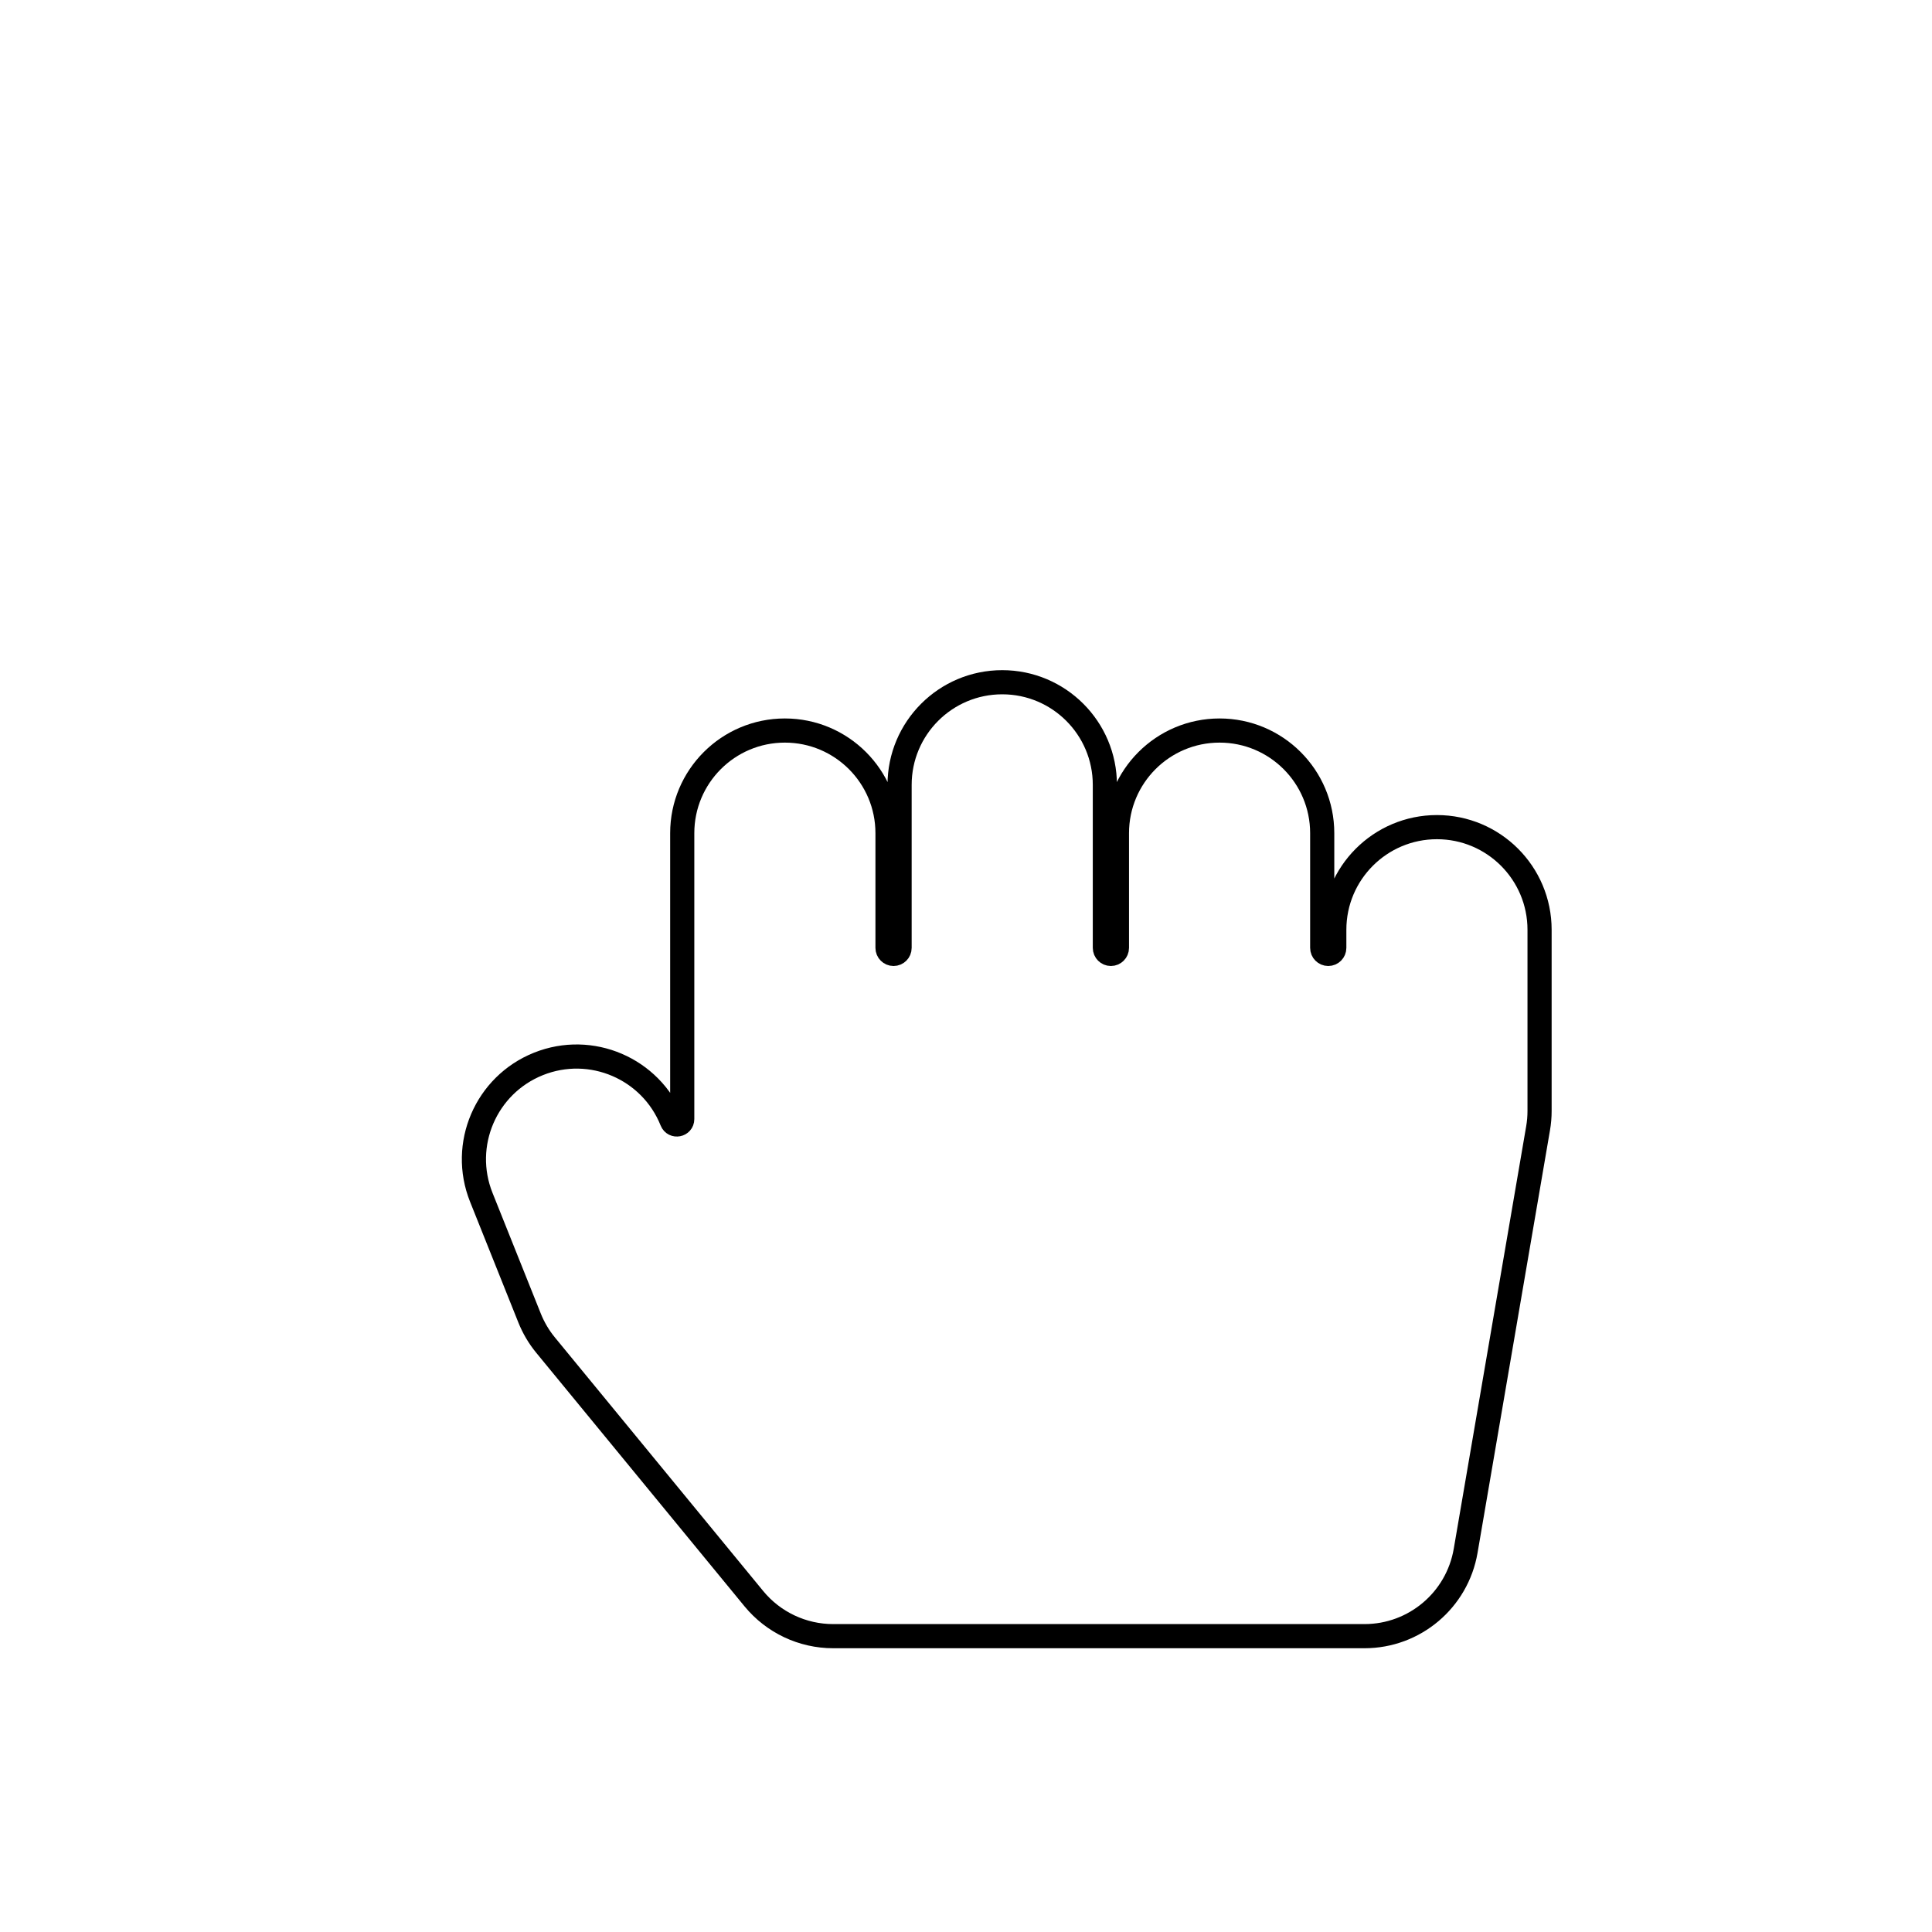 <svg width="80" height="80" viewBox="0 0 80 80" fill="none" xmlns="http://www.w3.org/2000/svg">
  <path d="M45.75 32.5C45.75 30.153 43.847 28.25 41.5 28.25C39.153 28.25 37.25 30.153 37.25 32.5V39.25C37.25 39.388 37.138 39.5 37 39.5C36.862 39.5 36.75 39.388 36.75 39.25V34.5C36.75 32.153 34.847 30.25 32.5 30.25C30.153 30.25 28.25 32.153 28.25 34.5V46.339C28.25 46.584 27.912 46.649 27.821 46.422C26.949 44.242 24.476 43.182 22.297 44.054C20.117 44.926 19.057 47.399 19.929 49.578L21.929 54.578C22.091 54.983 22.314 55.361 22.591 55.698L31.216 66.198C32.023 67.18 33.228 67.75 34.5 67.75H56.5C58.57 67.75 60.339 66.258 60.689 64.218L63.689 46.718C63.73 46.481 63.75 46.241 63.75 46V38.5C63.75 36.153 61.847 34.25 59.5 34.25C57.153 34.25 55.25 36.153 55.25 38.5V39.25C55.25 39.388 55.138 39.5 55 39.5C54.862 39.5 54.75 39.388 54.75 39.25V34.5C54.75 32.153 52.847 30.25 50.5 30.25C48.153 30.25 46.25 32.153 46.25 34.5V39.25C46.25 39.388 46.138 39.5 46 39.5C45.862 39.5 45.75 39.388 45.75 39.25V32.5Z" stroke="currentColor" stroke-linecap="round" stroke-linejoin="round" />
</svg>